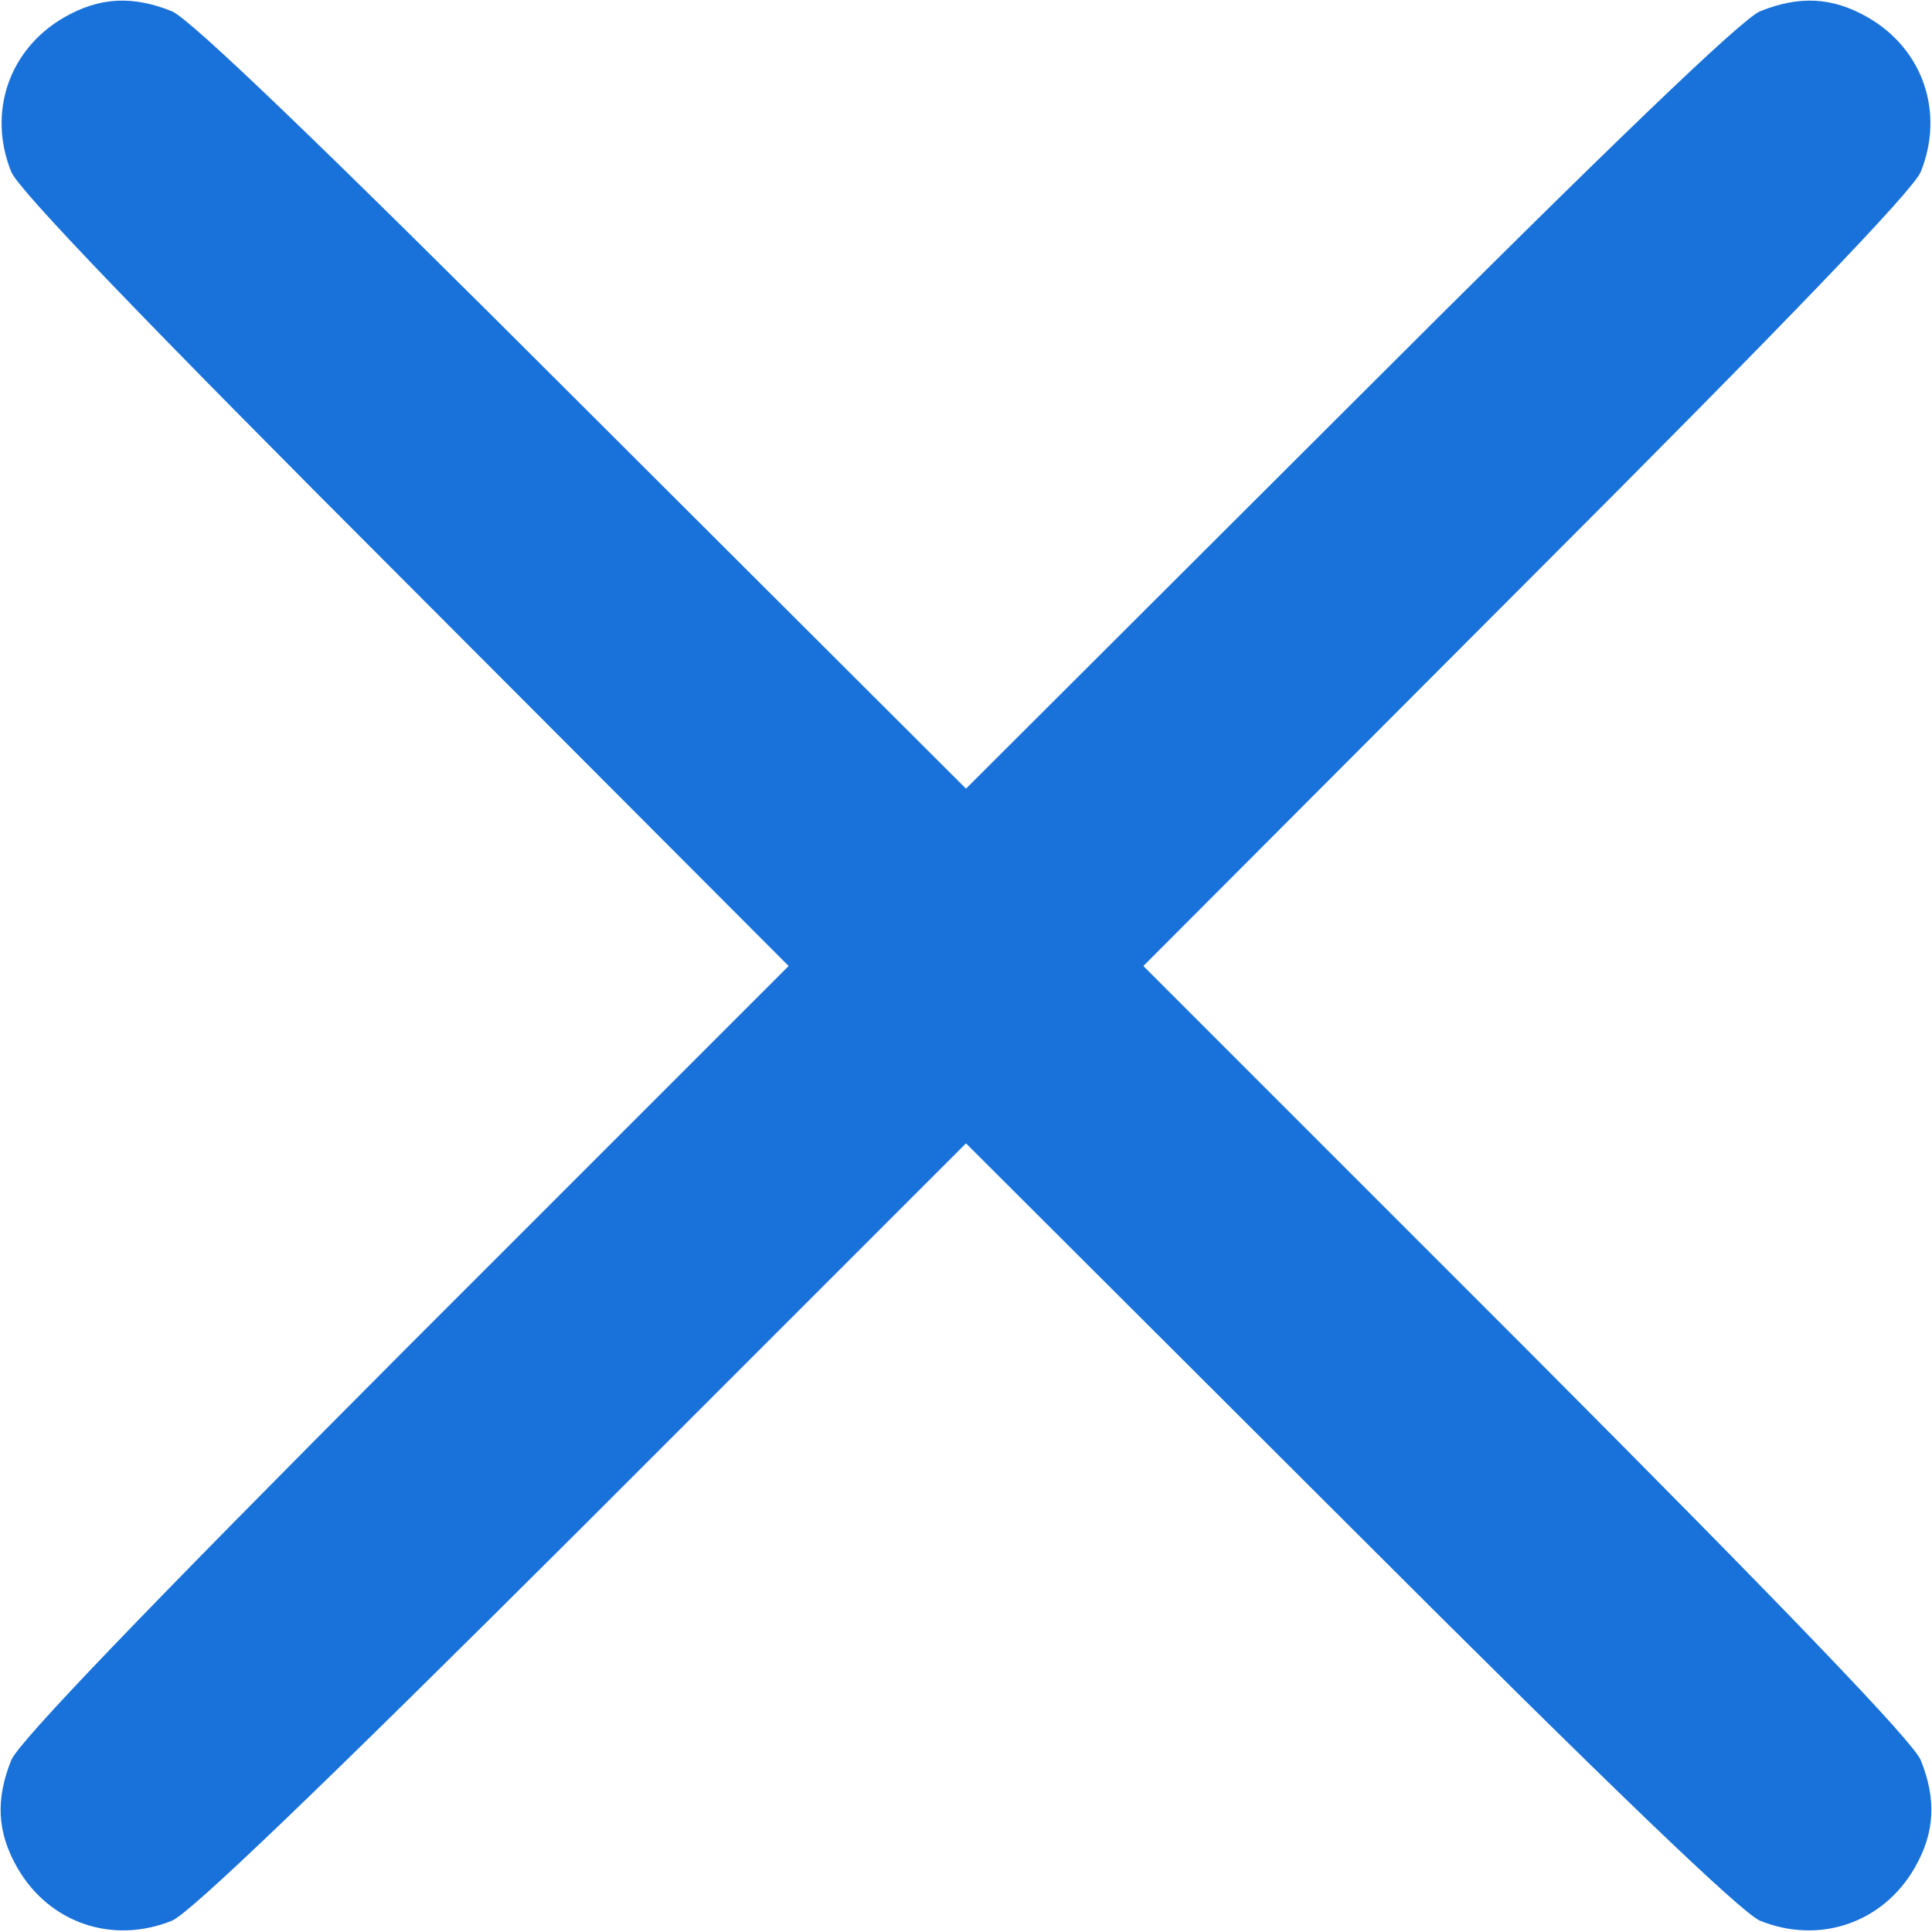 <svg width="30" height="30" viewBox="0 0 30 30" fill="none" xmlns="http://www.w3.org/2000/svg">
<path d="M0.996 0.27C0.141 0.762 -0.199 1.746 0.176 2.672C0.305 2.965 2.215 4.957 6.305 9.047L12.246 15L6.305 20.941C2.215 25.043 0.305 27.035 0.176 27.328C-0.07 27.938 -0.047 28.453 0.27 29.004C0.762 29.859 1.746 30.199 2.672 29.824C2.965 29.695 4.957 27.785 9.059 23.695L15 17.754L20.953 23.695C25.043 27.785 27.035 29.695 27.328 29.824C28.254 30.199 29.238 29.859 29.731 29.004C30.047 28.453 30.07 27.938 29.824 27.328C29.695 27.035 27.785 25.043 23.695 20.941L17.754 15L23.695 9.047C27.785 4.957 29.695 2.965 29.824 2.672C30.199 1.746 29.86 0.762 29.004 0.27C28.453 -0.047 27.938 -0.07 27.328 0.176C27.035 0.305 25.043 2.215 20.953 6.305L15 12.246L9.047 6.305C4.957 2.215 2.965 0.305 2.672 0.176C2.063 -0.07 1.547 -0.047 0.996 0.27Z" fill="#1972DA"/>
</svg>
